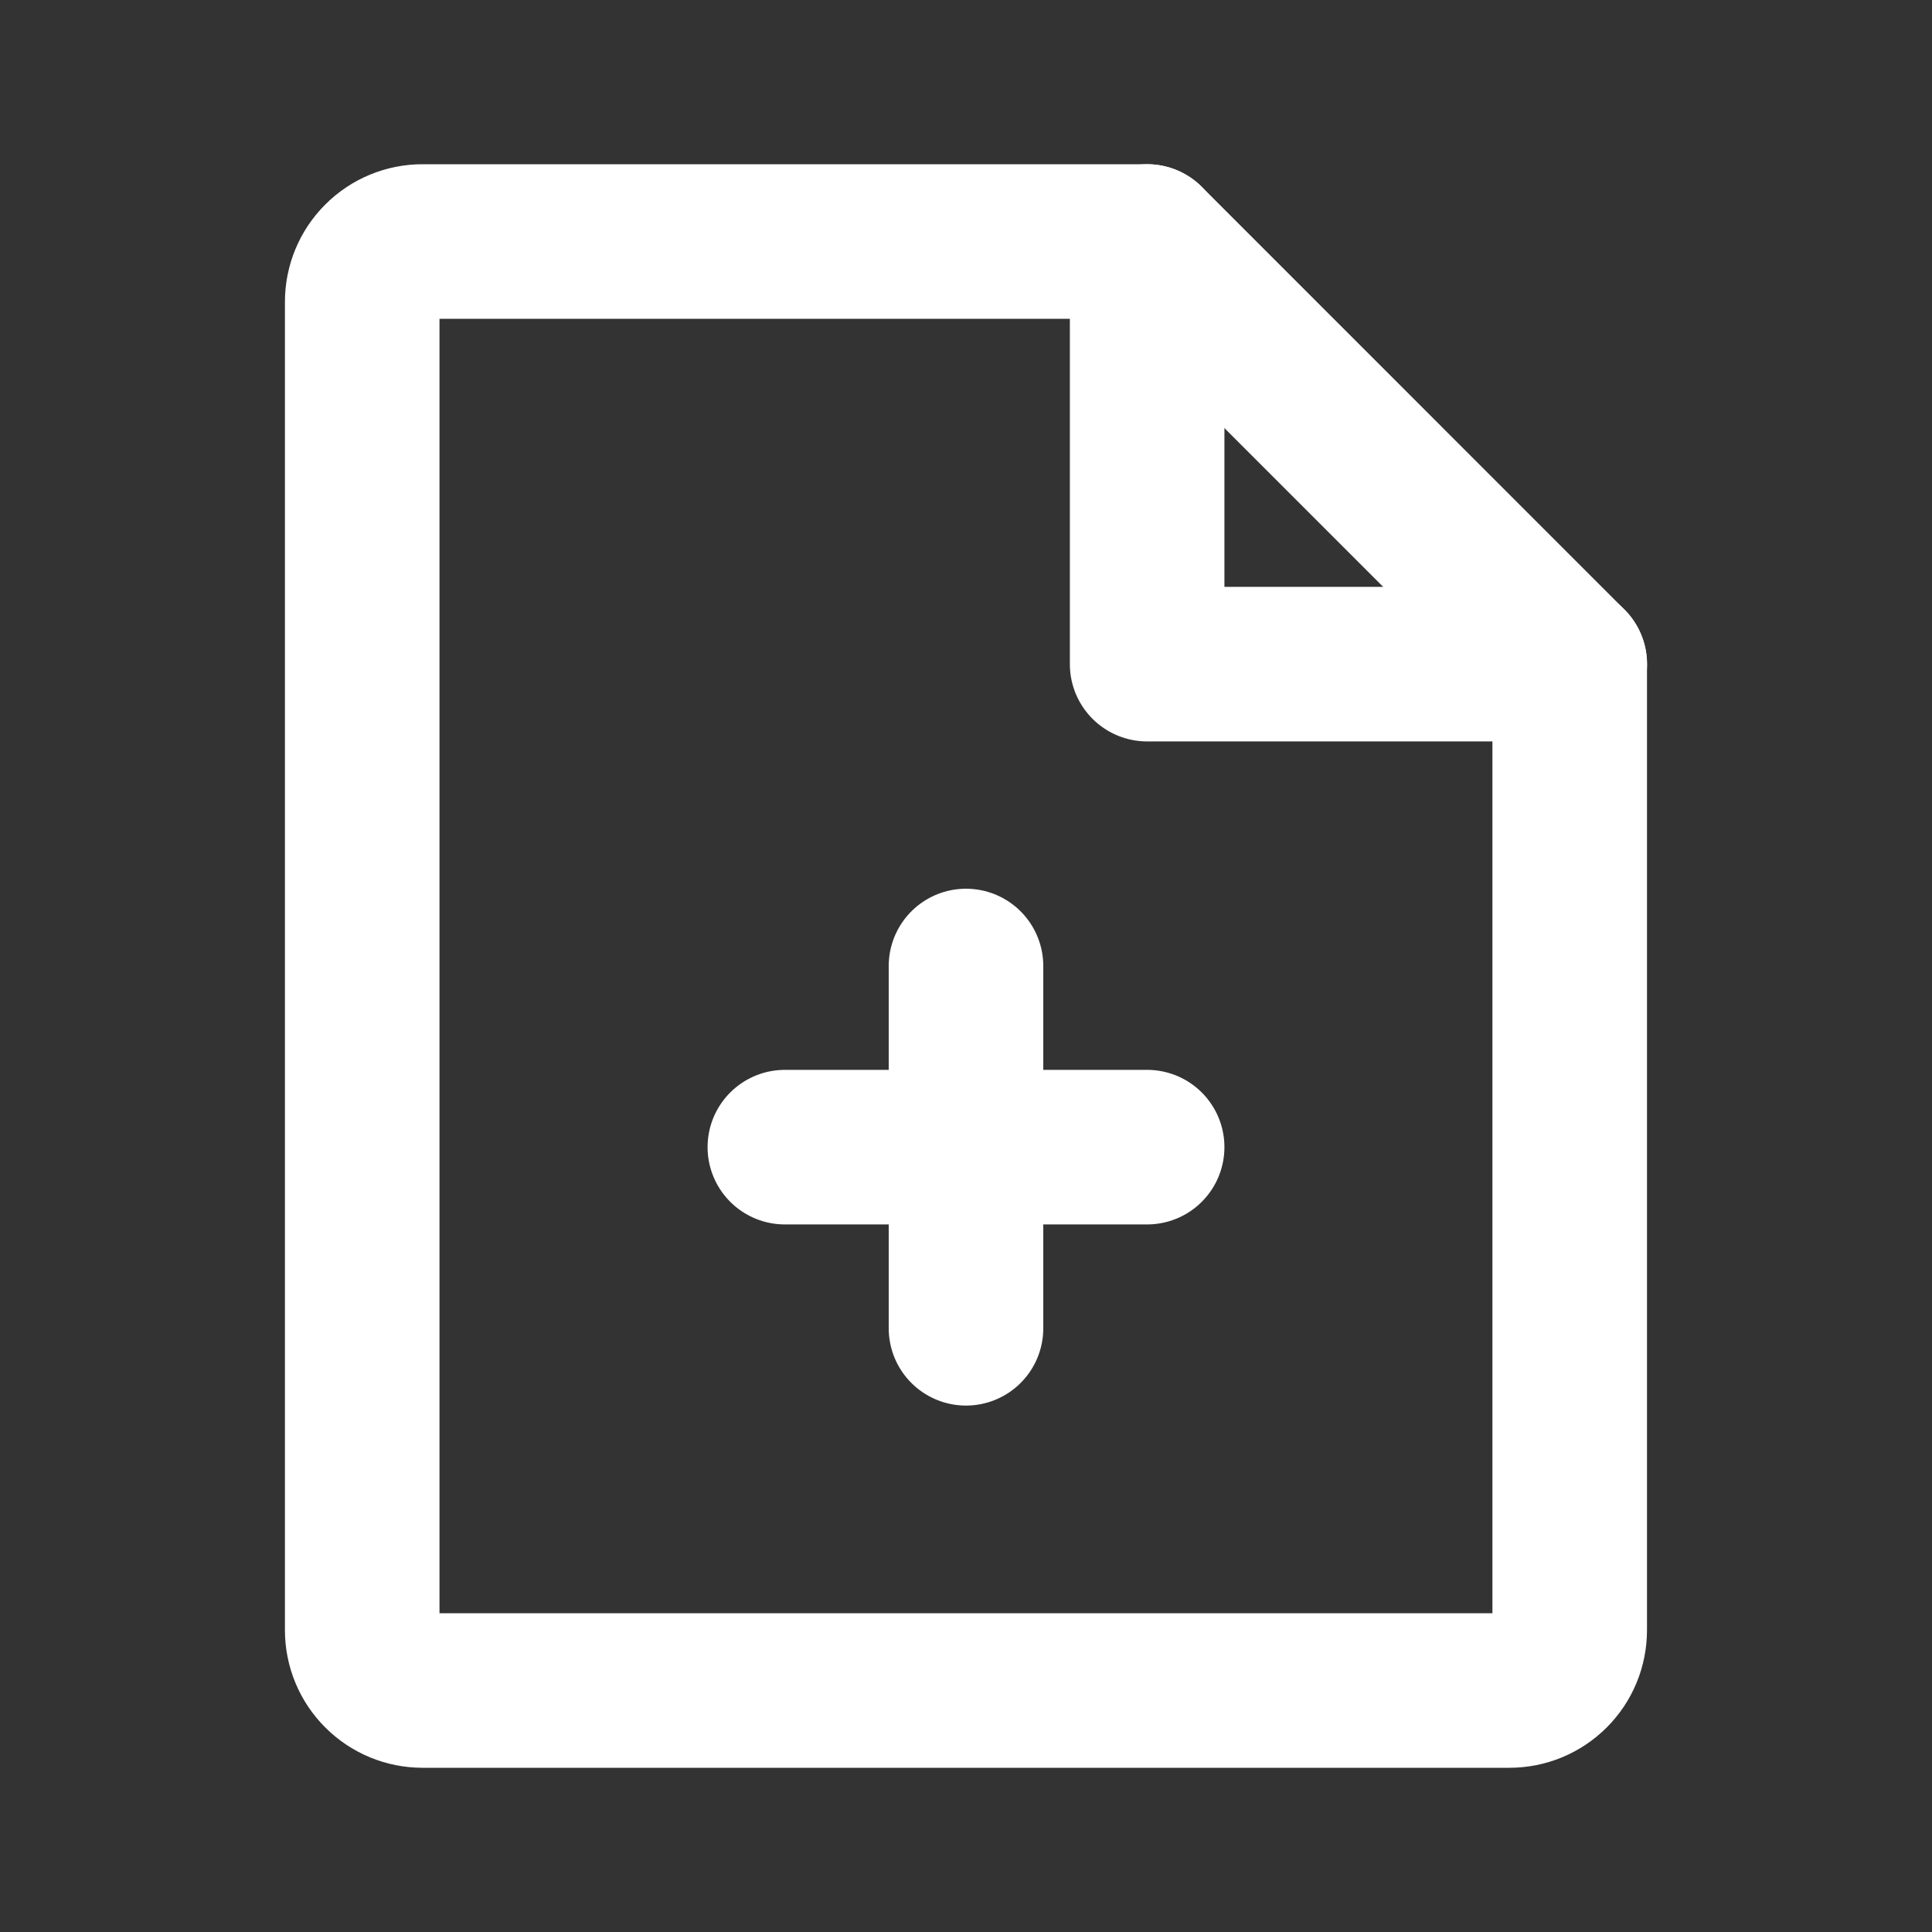 <svg width="25" height="25" viewBox="0 0 25 25" fill="none" xmlns="http://www.w3.org/2000/svg">
<rect x="0" y="0" width="25" height="25" fill="#333333" stroke="none"/>
<path d="M19.531 21.875H5.468C5.261 21.875 5.062 21.793 4.916 21.646C4.769 21.5 4.687 21.301 4.687 21.094V3.906C4.687 3.699 4.769 3.5 4.916 3.354C5.062 3.207 5.261 3.125 5.468 3.125H14.844L20.312 8.594V21.094C20.312 21.196 20.292 21.298 20.253 21.393C20.214 21.488 20.156 21.574 20.084 21.646C20.011 21.719 19.925 21.776 19.83 21.816C19.735 21.855 19.634 21.875 19.531 21.875Z" stroke="white" stroke-width="2" stroke-linecap="round" stroke-linejoin="round"/>
<path d="M14.844 3.125V8.594H20.313" stroke="white" stroke-width="2" stroke-linecap="round" stroke-linejoin="round"/>
<path d="M10.156 14.844H14.844" stroke="white" stroke-width="2" stroke-linecap="round" stroke-linejoin="round"/>
<path d="M12.5 12.5V17.188" stroke="white" stroke-width="2" stroke-linecap="round" stroke-linejoin="round"/>
</svg>

